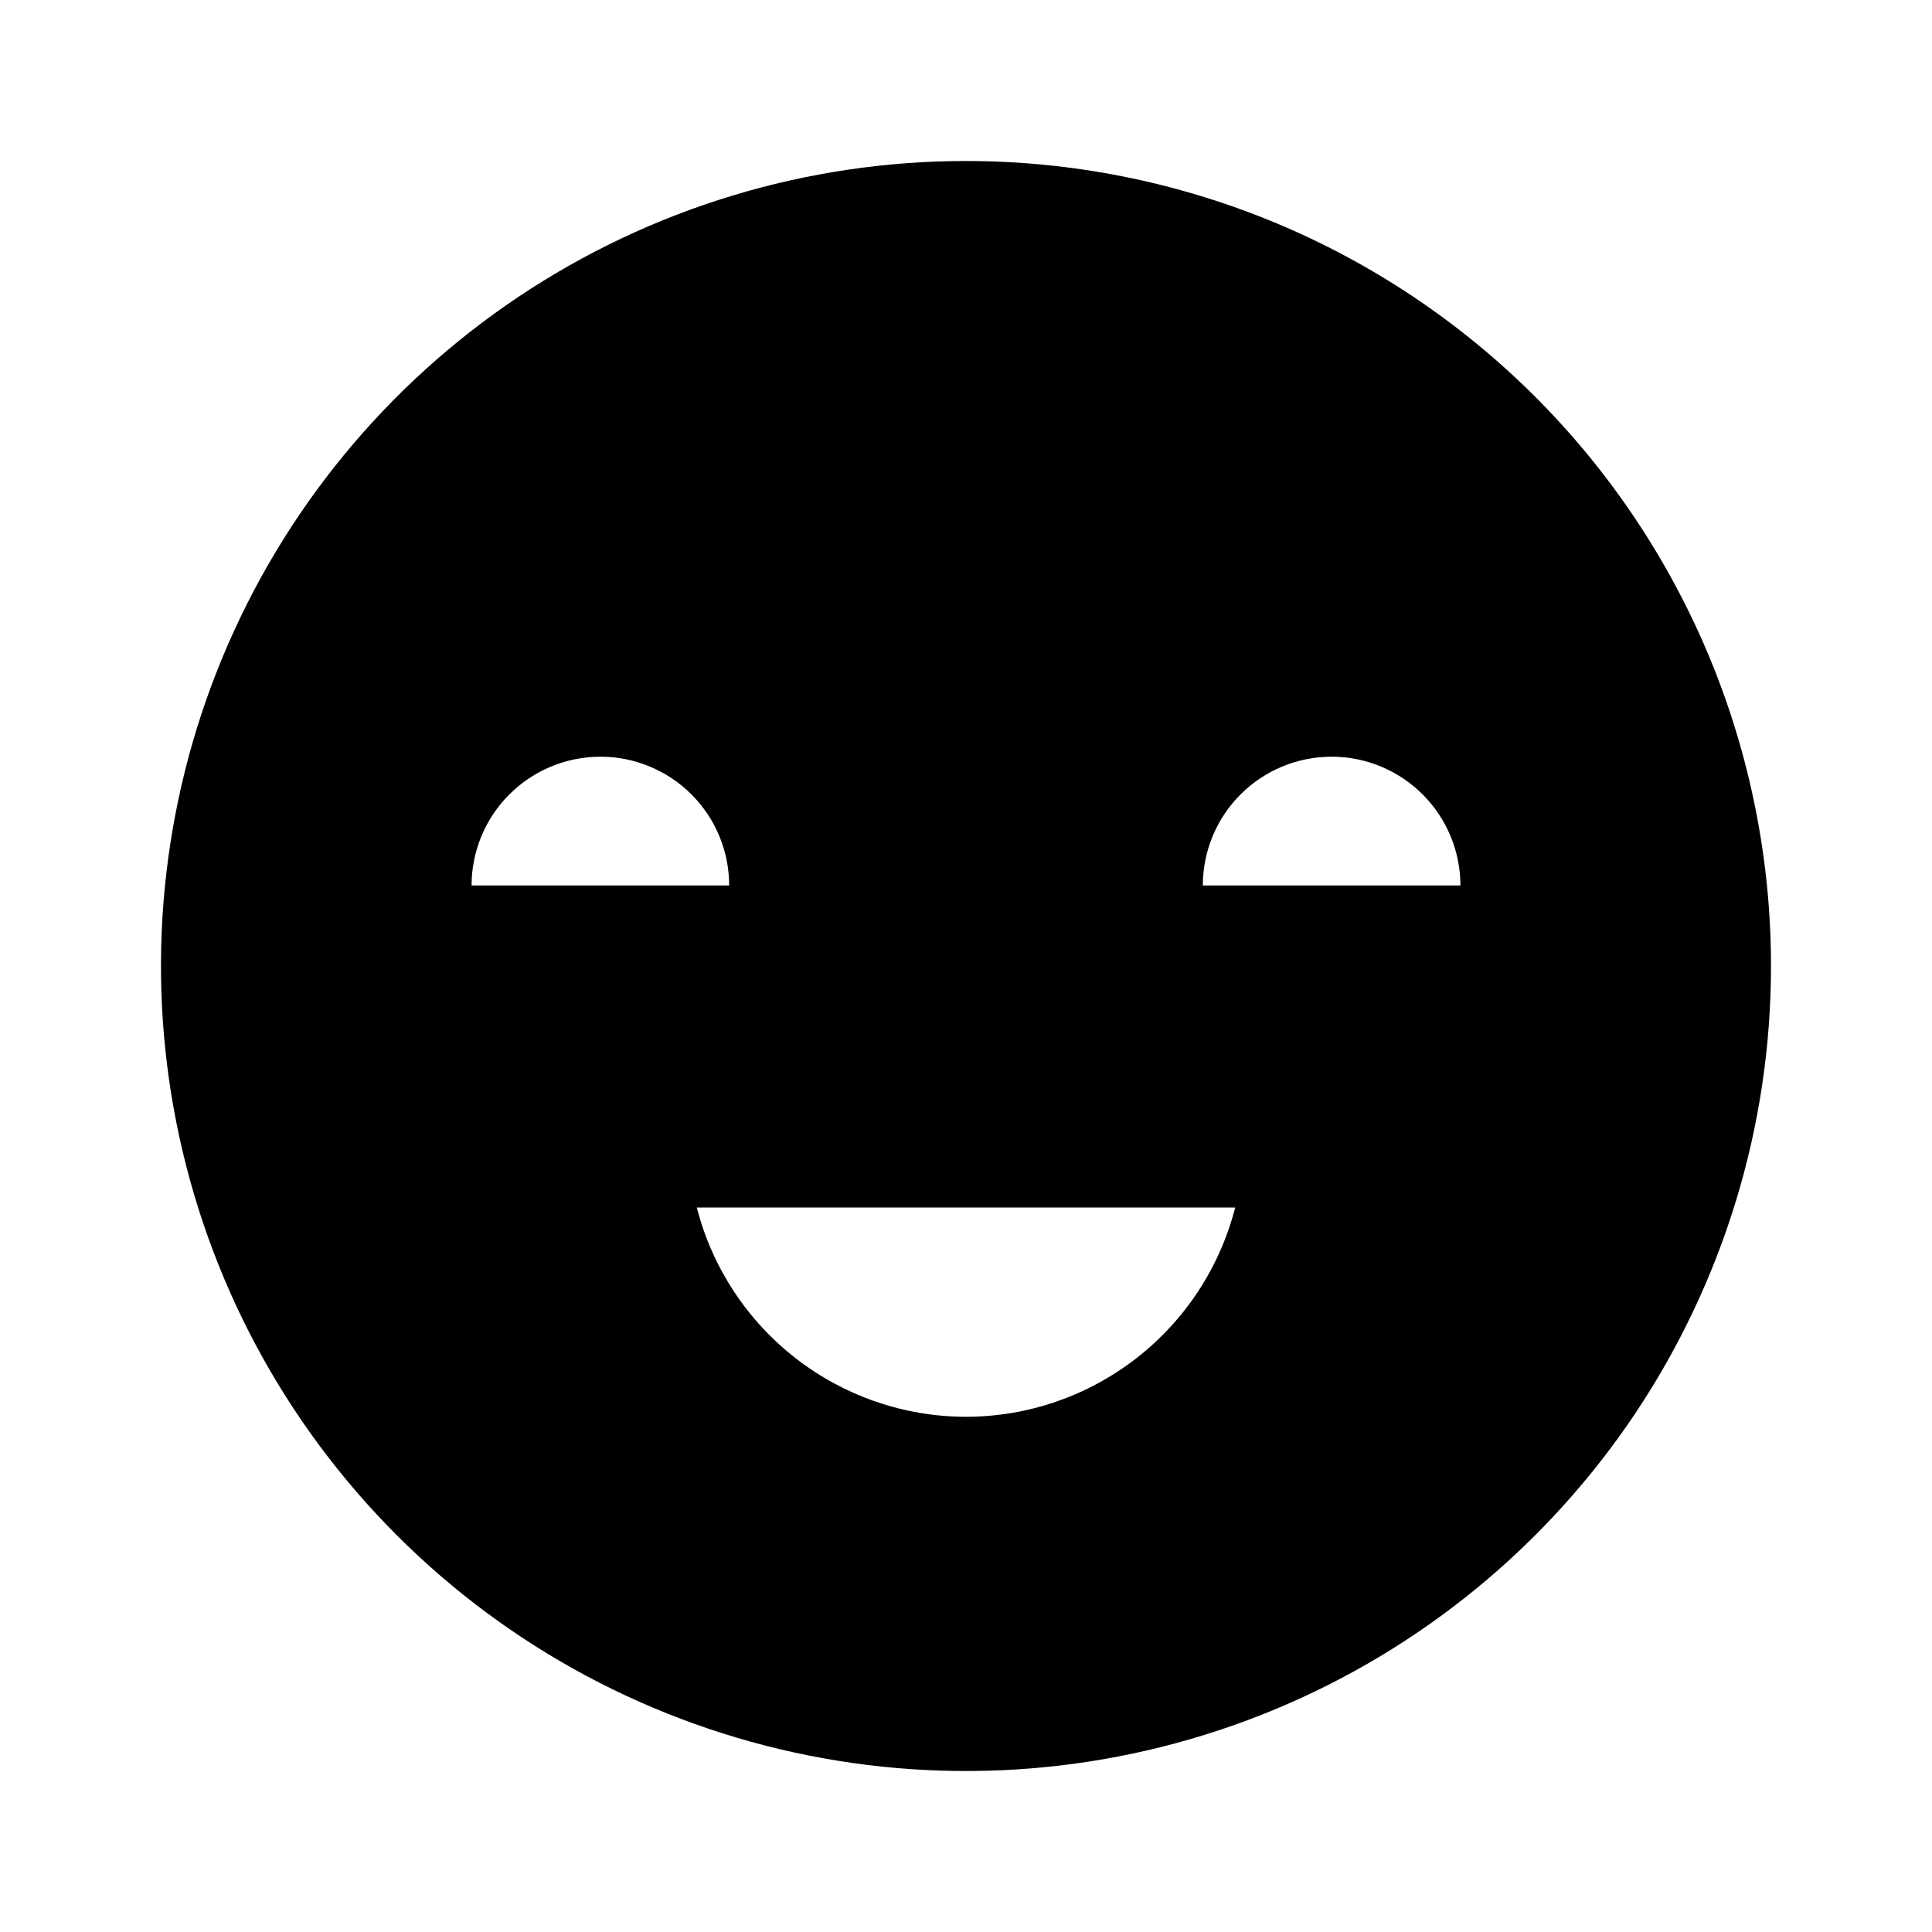 <svg width="24" height="24" viewBox="0 0 24 24" fill="none" xmlns="http://www.w3.org/2000/svg">
<path d="M12 2C10.022 2 8.089 2.586 6.444 3.685C4.8 4.784 3.518 6.346 2.761 8.173C2.004 10 1.806 12.011 2.192 13.951C2.578 15.891 3.53 17.672 4.929 19.071C6.327 20.47 8.109 21.422 10.049 21.808C11.989 22.194 14 21.996 15.827 21.239C17.654 20.482 19.216 19.2 20.315 17.556C21.413 15.911 22 13.978 22 12C22 10.687 21.741 9.386 21.239 8.173C20.736 6.96 20 5.858 19.071 4.929C18.142 4 17.04 3.264 15.827 2.761C14.614 2.259 13.313 2 12 2ZM7.458 9.4C7.883 9.4 8.29 9.569 8.59 9.869C8.89 10.169 9.058 10.576 9.058 11H5.858C5.858 10.576 6.027 10.169 6.327 9.869C6.627 9.569 7.034 9.4 7.458 9.4ZM12 17.6C11.233 17.599 10.489 17.343 9.883 16.872C9.278 16.401 8.846 15.743 8.656 15H15.344C15.154 15.743 14.722 16.401 14.117 16.872C13.511 17.343 12.767 17.599 12 17.6ZM14.942 11C14.942 10.576 15.11 10.169 15.41 9.869C15.71 9.569 16.117 9.4 16.542 9.4C16.966 9.4 17.373 9.569 17.673 9.869C17.973 10.169 18.142 10.576 18.142 11H14.942Z" fill="black"/>
</svg>
